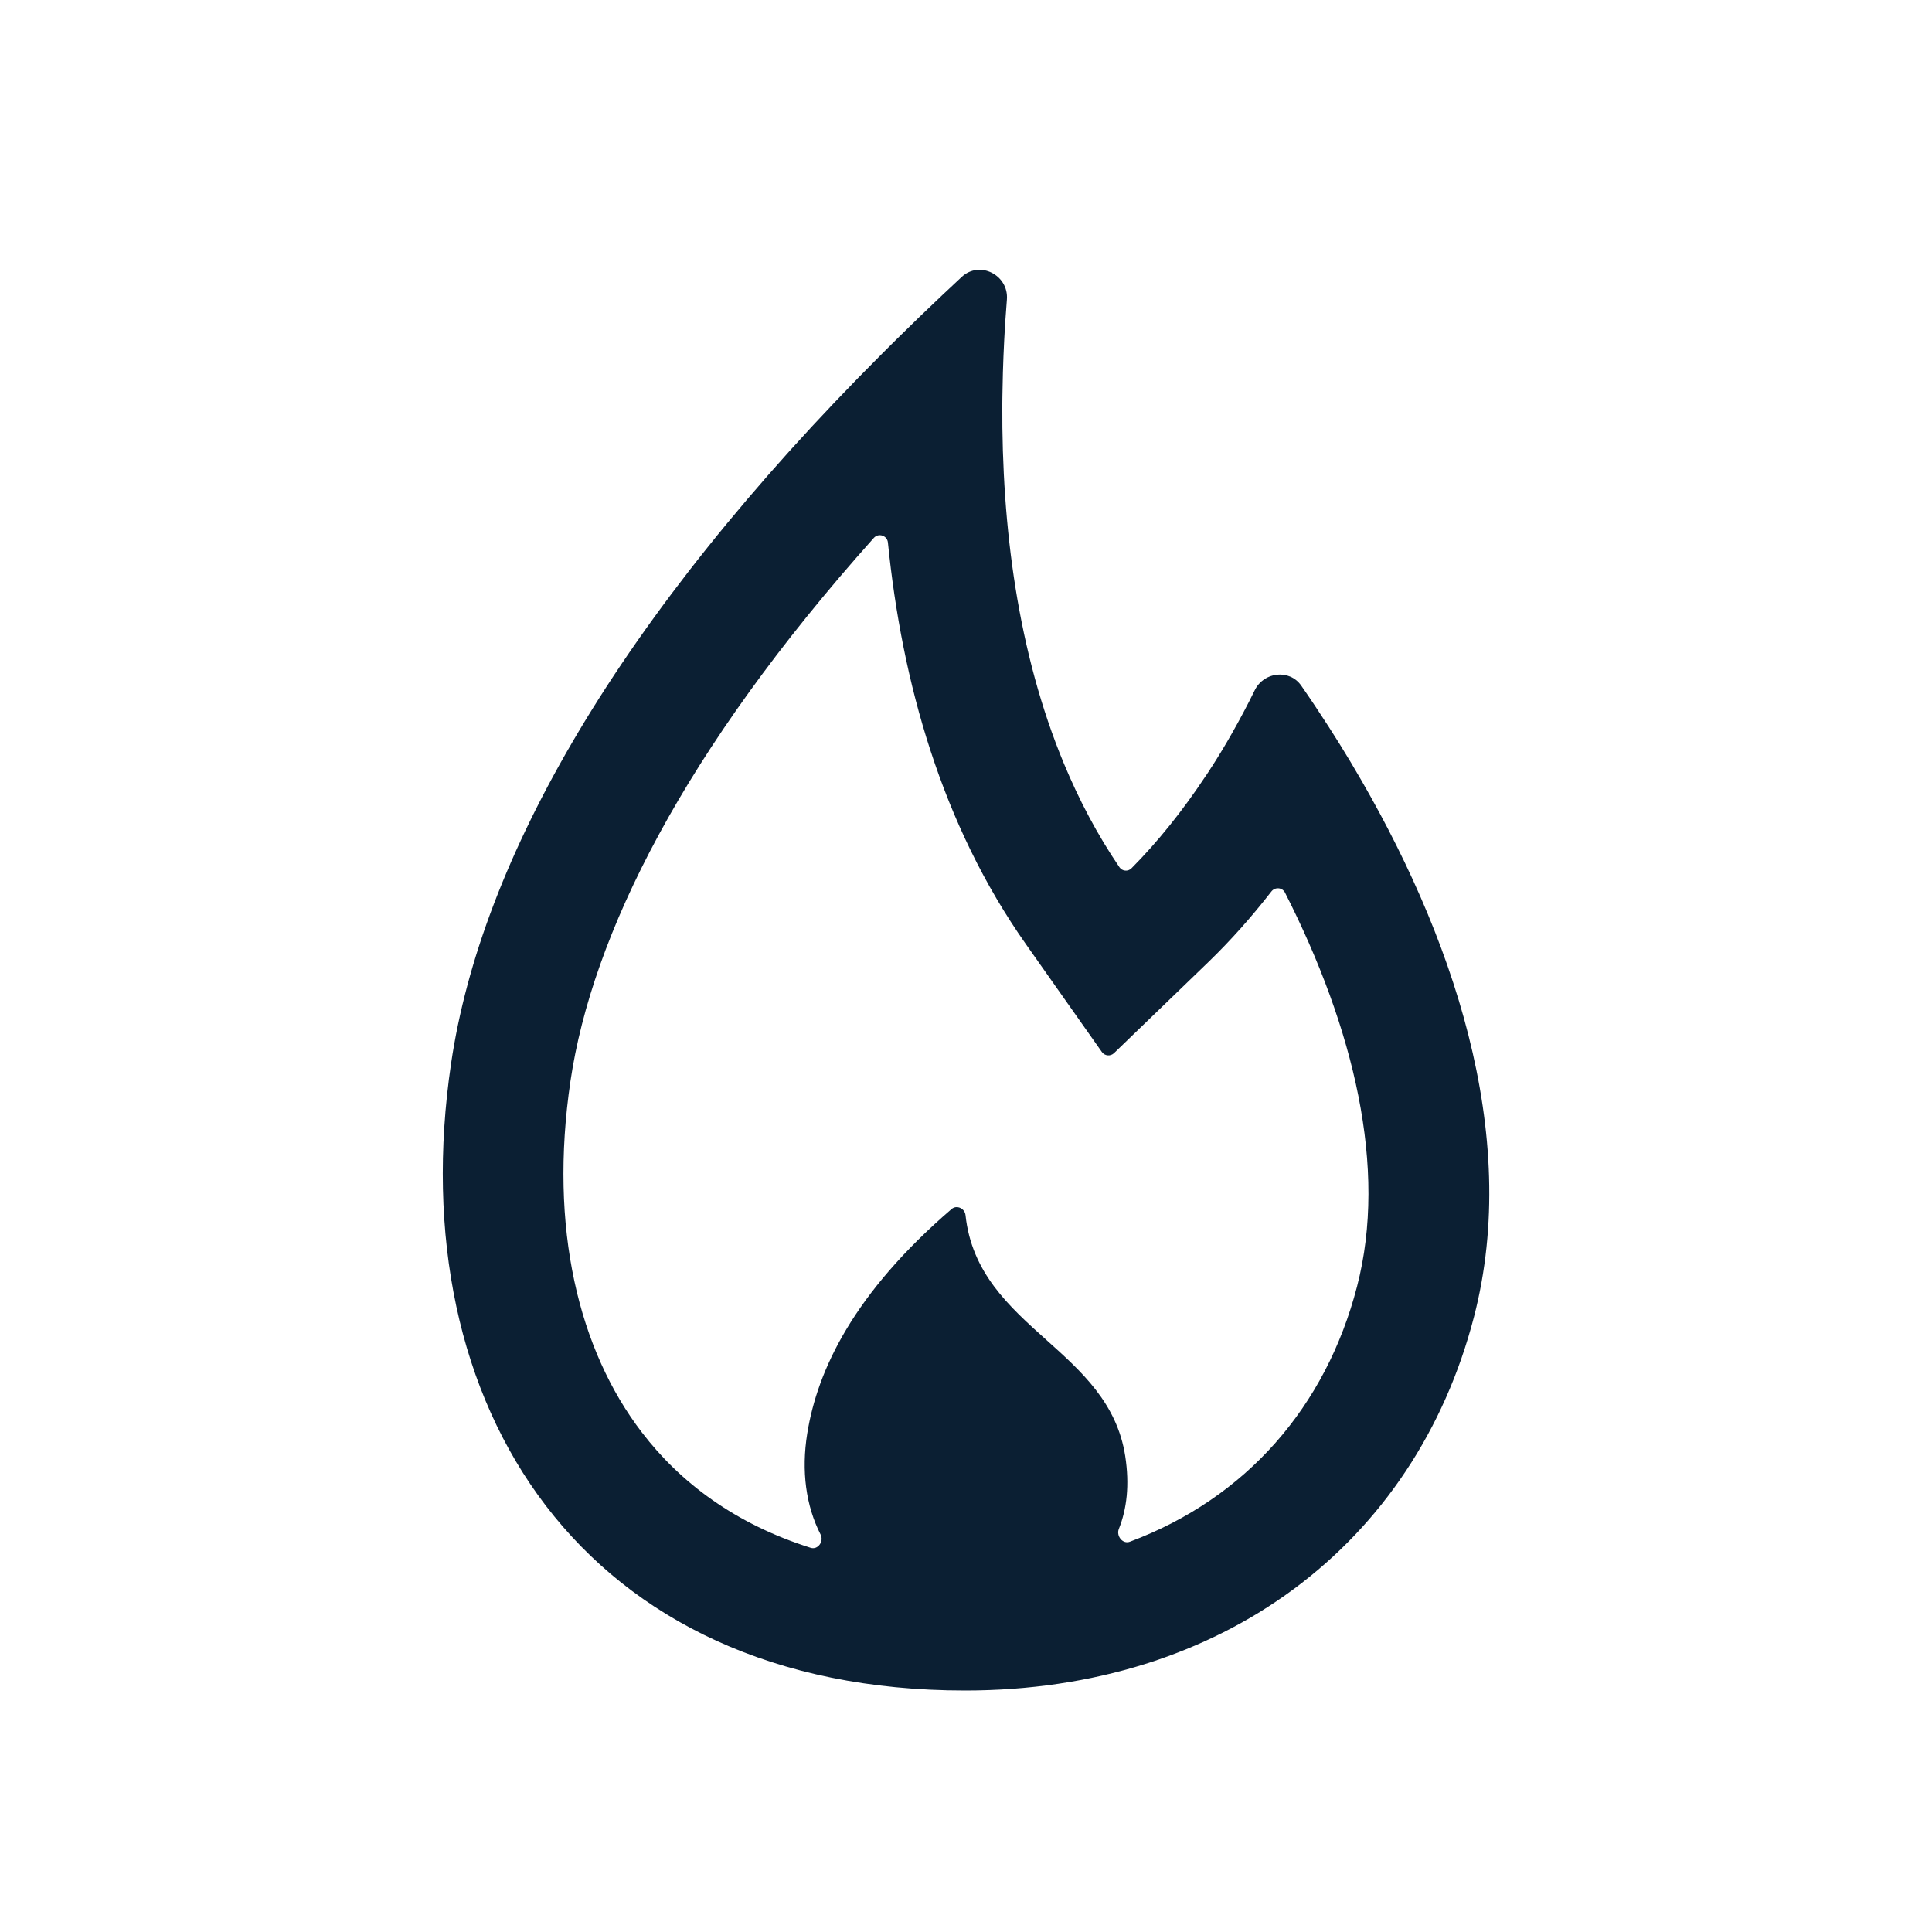 <svg width="24" height="24" viewBox="0 0 24 24" fill="none" xmlns="http://www.w3.org/2000/svg">
<path fill-rule="evenodd" clip-rule="evenodd" d="M12.747 11.733L13.688 13.068C13.723 13.118 13.795 13.125 13.839 13.082L15.014 11.948C15.288 11.683 15.549 11.389 15.794 11.074C15.839 11.016 15.93 11.023 15.963 11.089C16.819 12.773 17.239 14.511 16.858 15.98C16.472 17.472 15.484 18.61 14.035 19.152C13.947 19.185 13.863 19.08 13.899 18.992C13.998 18.745 14.033 18.446 13.978 18.088C13.876 17.431 13.436 17.037 12.995 16.642C12.534 16.228 12.071 15.813 11.994 15.095C11.985 15.011 11.885 14.964 11.821 15.019C10.604 16.066 10.154 17.02 10.028 17.807C9.953 18.272 10.011 18.706 10.194 19.063C10.237 19.148 10.16 19.256 10.07 19.227C9.135 18.932 8.45 18.417 7.973 17.793C7.19 16.771 6.816 15.258 7.087 13.426C7.354 11.623 8.485 9.332 10.855 6.682C10.913 6.617 11.021 6.652 11.03 6.739C11.205 8.472 11.695 10.242 12.747 11.733ZM15.054 9.524L15.045 9.537C15.021 9.576 14.996 9.614 14.97 9.651C14.689 10.074 14.379 10.461 14.055 10.787C14.012 10.83 13.94 10.823 13.906 10.773C13.632 10.37 13.405 9.939 13.217 9.487C12.644 8.11 12.443 6.545 12.451 5.028C12.452 4.962 12.452 4.896 12.454 4.831C12.458 4.558 12.47 4.288 12.486 4.02C12.493 3.92 12.5 3.82 12.508 3.721C12.532 3.417 12.17 3.232 11.947 3.44C11.868 3.513 11.791 3.585 11.714 3.658C11.517 3.844 11.325 4.029 11.138 4.214C11.08 4.271 11.023 4.328 10.966 4.385C7.671 7.679 5.977 10.684 5.604 13.207C4.972 17.479 7.248 21 11.988 21C15.184 21 17.579 19.183 18.311 16.356C18.898 14.087 18.044 11.591 16.799 9.502L16.779 9.468C16.689 9.317 16.596 9.169 16.503 9.024C16.392 8.852 16.28 8.683 16.165 8.518C16.019 8.307 15.698 8.345 15.586 8.576C15.496 8.76 15.4 8.941 15.299 9.118C15.221 9.256 15.139 9.391 15.054 9.524Z" fill="#0B1F33"/>
</svg>
